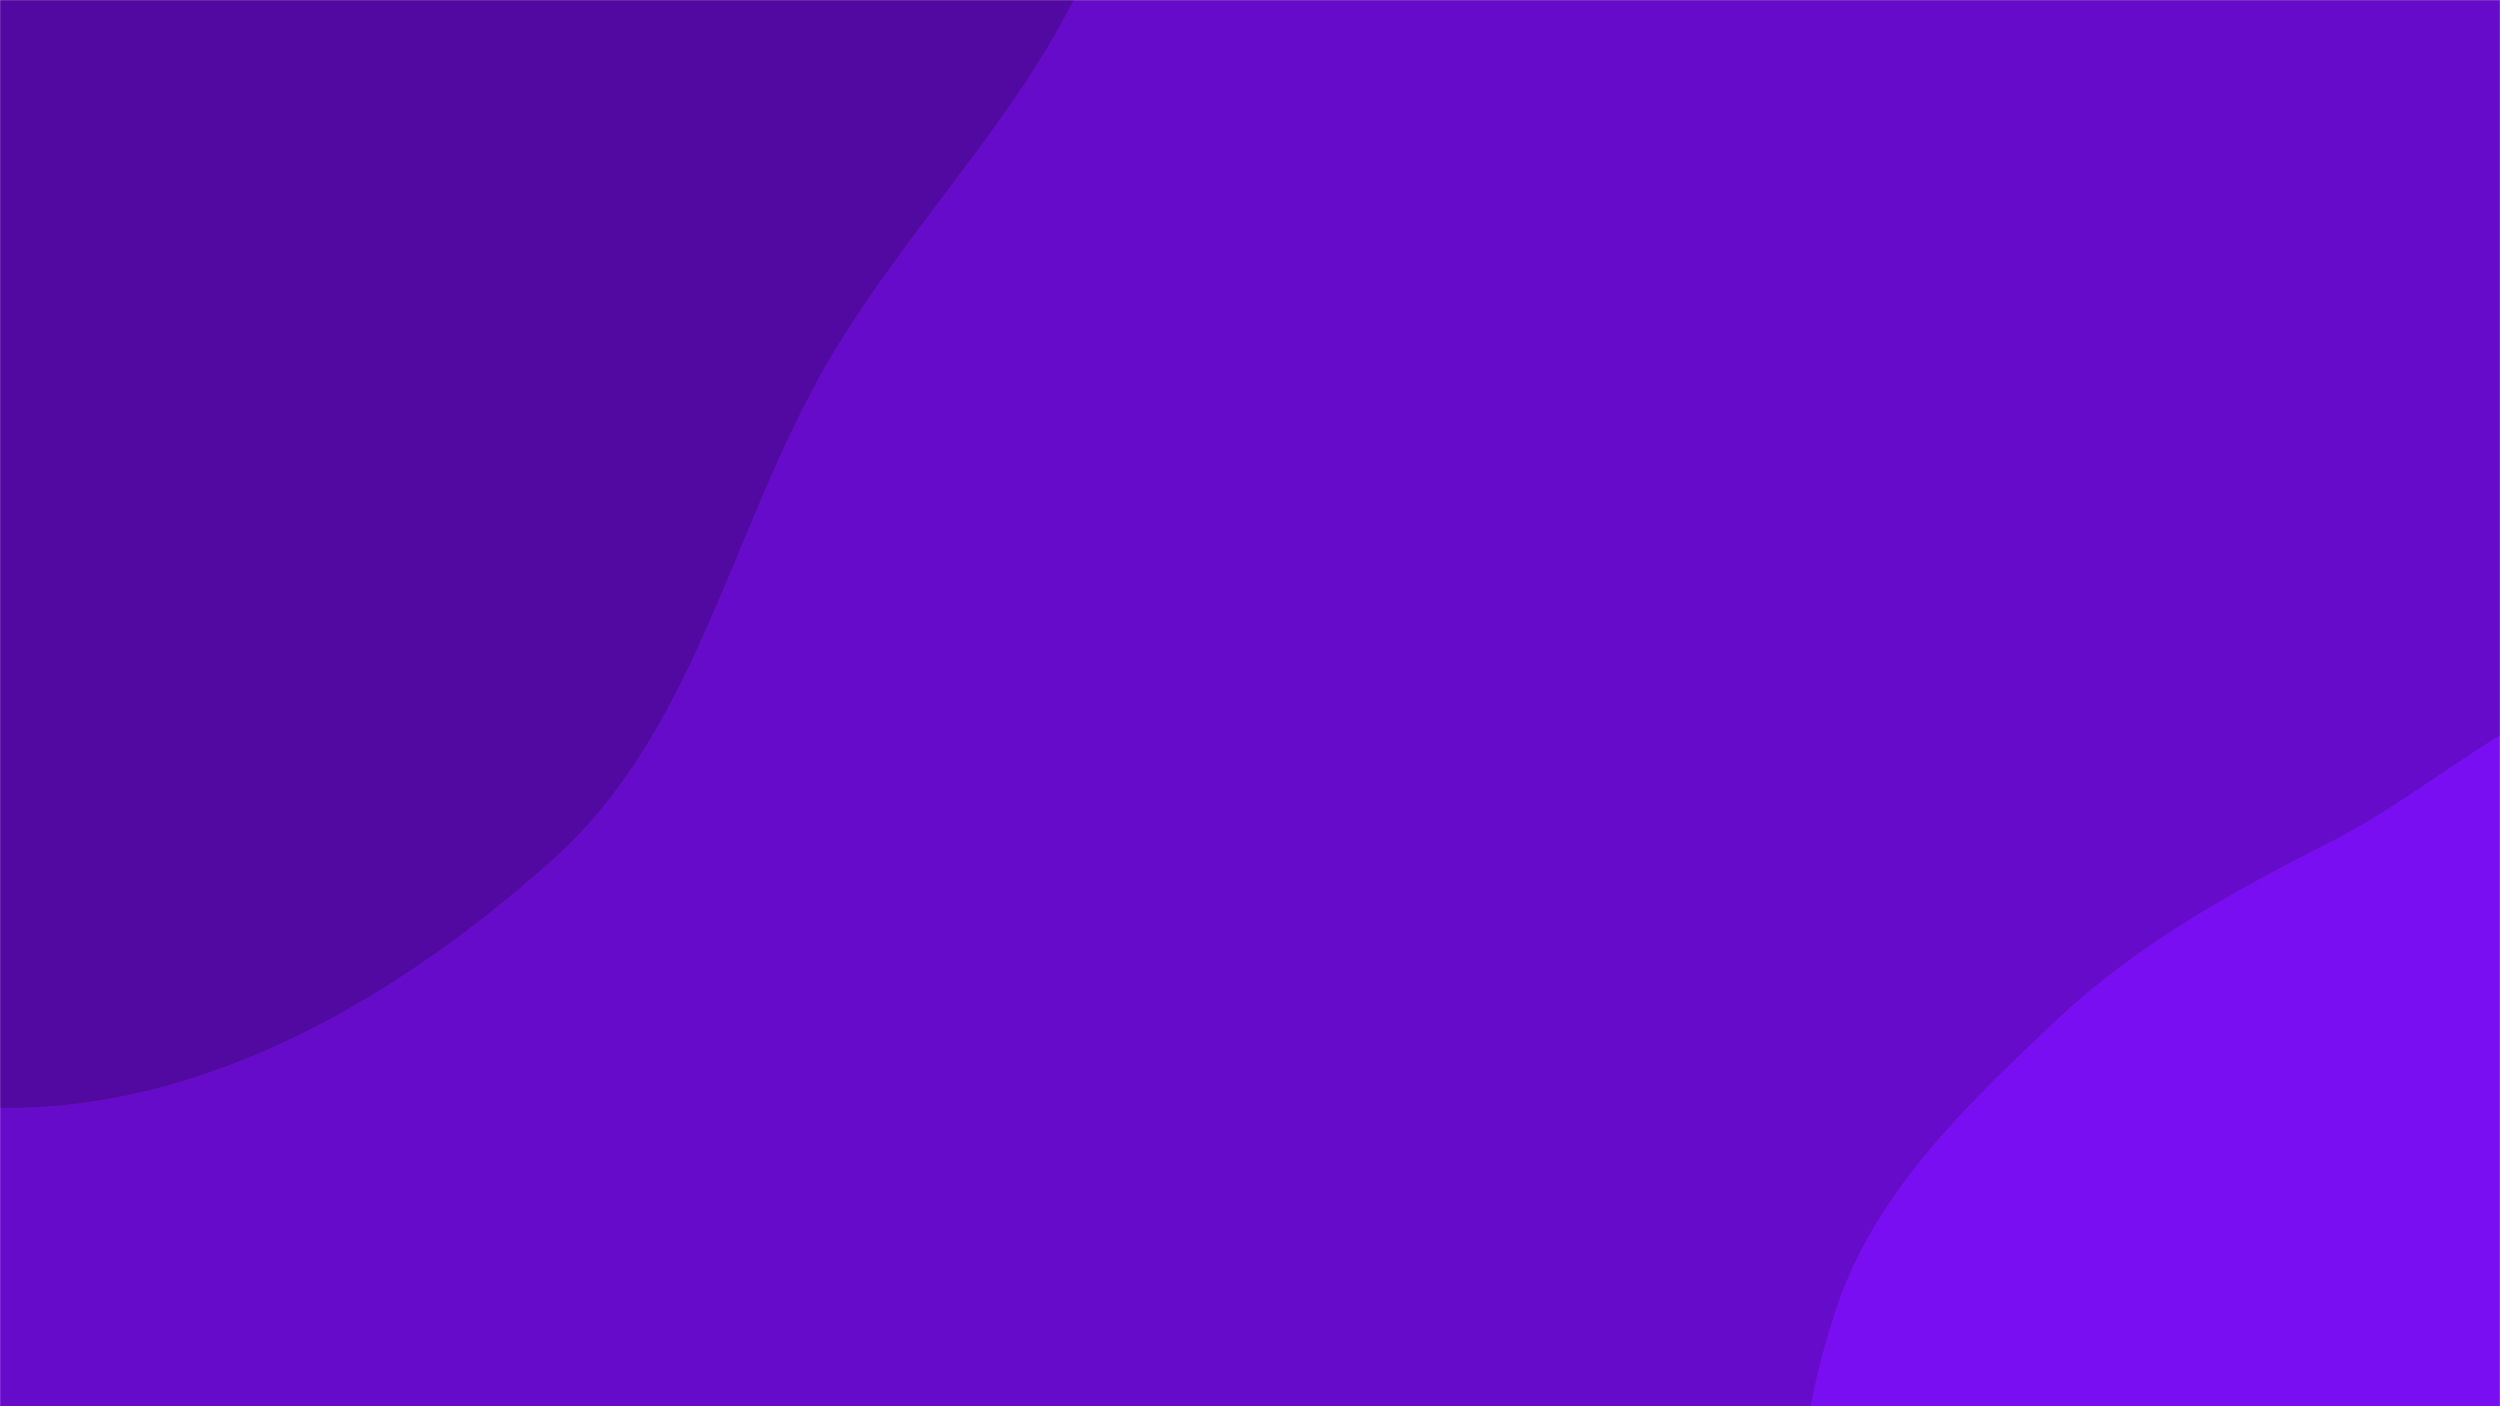 <svg xmlns="http://www.w3.org/2000/svg" version="1.1" xmlns:xlink="http://www.w3.org/1999/xlink" xmlns:svgjs="http://svgjs.com/svgjs" width="1920" height="1080" preserveAspectRatio="none" viewBox="0 0 1920 1080"><g mask="url(&quot;#SvgjsMask1026&quot;)" fill="none"><rect width="1920" height="1080" x="0" y="0" fill="rgba(102, 11, 202, 1)"></rect><path d="M0,850.736C158.227,853.083,306.323,765.704,424.337,660.281C532.319,563.82,559.585,414.21,630.178,287.793C708.583,147.385,846.182,36.033,862.275,-123.976C880.011,-300.313,859.121,-513.317,722.051,-625.661C583.305,-739.378,375.983,-671.608,196.602,-669.566C66.928,-668.09,-51.871,-630.297,-180.692,-615.382C-342.872,-596.604,-543.307,-686.293,-658.465,-570.563C-771.767,-456.698,-698.226,-260.32,-693.774,-99.75C-690.058,34.258,-681.255,164.133,-634.609,289.816C-584.973,423.557,-523.212,553.339,-416.325,647.814C-298.26,752.169,-157.556,848.399,0,850.736" fill="#5209a2"></path><path d="M1920 1634.182C2026.403 1632.008 2138.465 1615.438 2220.653 1547.825 2299.677 1482.815 2331.015 1377.726 2353.176 1277.825 2372.212 1192.014 2357.326 1105.627 2337.755 1019.936 2319.595 940.421 2281.52 871.708 2243.897 799.342 2194.327 703.997 2183.755 562.807 2082.051 528.104 1981.428 493.77 1887.12 597.075 1792.351 645.268 1715.039 684.584 1641.629 724.596 1578.566 784.145 1509.469 849.391 1439.332 916.34 1409.669 1006.626 1376.844 1106.538 1367.939 1216.865 1403.934 1315.679 1441.279 1418.198 1518.499 1502.968 1611.348 1560.272 1703.237 1616.983 1812.043 1636.387 1920 1634.182" fill="#7a0ef2"></path></g><defs><mask id="SvgjsMask1026"><rect width="1920" height="1080" fill="#ffffff"></rect></mask></defs></svg>